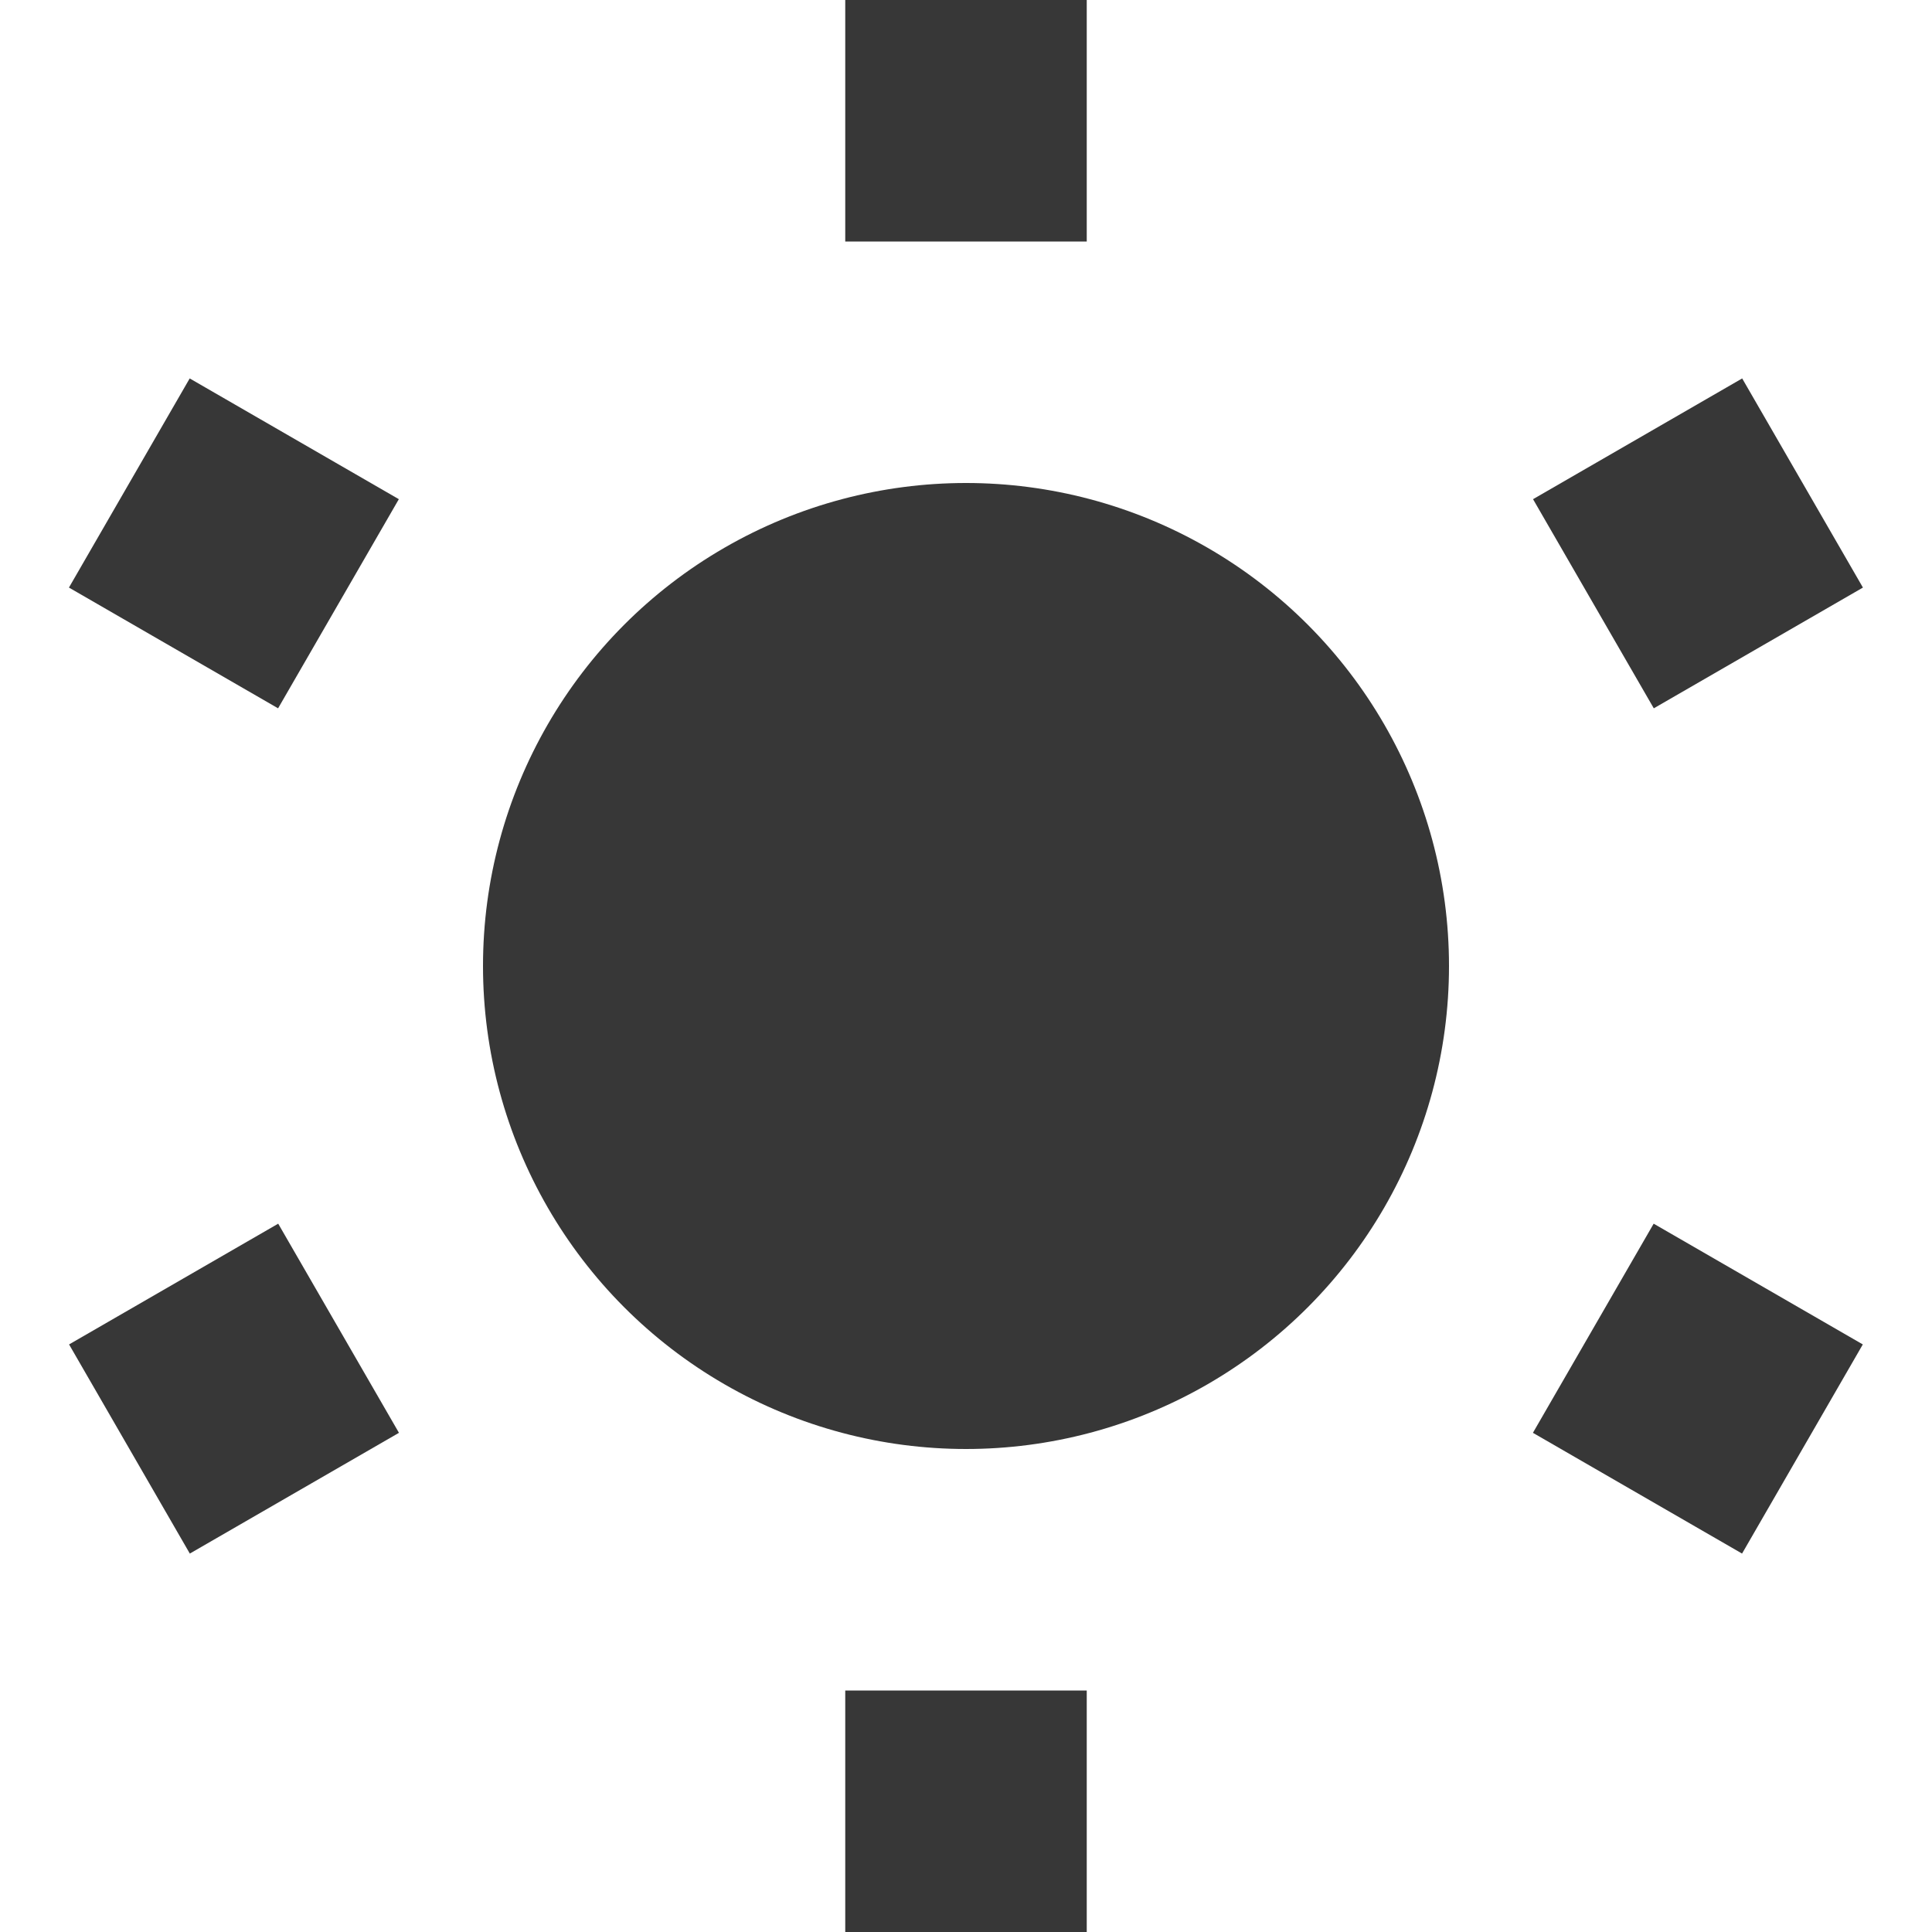 <?xml version="1.0" encoding="UTF-8" standalone="no"?>
<svg
   xmlns:dc="http://purl.org/dc/elements/1.1/"
   xmlns:cc="http://creativecommons.org/ns#"
   xmlns:rdf="http://www.w3.org/1999/02/22-rdf-syntax-ns#"
   xmlns:svg="http://www.w3.org/2000/svg"
   xmlns="http://www.w3.org/2000/svg"
   id="svg6190"
   height="16"
   width="16"
   version="1.1">
  <defs
     id="defs6194" />
  <g
     id="layer1"
     transform="translate(6.025,-1038.1)">
    <path
       id="rect1147-3"
       d="m 0.975,1038.1 -3.02e-5,2 h 2 l 3.03e-5,-2 z m -3.02e-5,14 2.38e-5,2 h 2 l -2.39e-5,-2 z"
       style="opacity:1;vector-effect:none;fill:#373737;fill-opacity:1;stroke:none;stroke-width:5.657;stroke-linecap:square;stroke-linejoin:round;stroke-miterlimit:4;stroke-dasharray:none;stroke-dashoffset:3.2;stroke-opacity:0.551" />
    <circle
       r="4"
       cy="1046.1"
       cx="1.975"
       id="path1949"
       style="opacity:1;vector-effect:none;fill:#373737;fill-opacity:1;stroke:none;stroke-width:4;stroke-linecap:square;stroke-linejoin:round;stroke-miterlimit:4;stroke-dasharray:none;stroke-dashoffset:3.2;stroke-opacity:0.551" />
    <path
       id="rect1147-3-6"
       d="m 8.403,1041.234 -1.732,1 1,1.732 1.732,-1 z m -12.124,7 -1.732,1 1,1.732 1.732,-1 z"
       style="opacity:1;vector-effect:none;fill:#373737;fill-opacity:1;stroke:none;stroke-width:5.657;stroke-linecap:square;stroke-linejoin:round;stroke-miterlimit:4;stroke-dasharray:none;stroke-dashoffset:3.2;stroke-opacity:0.551" />
    <path
       id="rect1147-3-2"
       d="m -5.454,1042.966 1.732,1 1,-1.732 -1.732,-1 z m 12.124,7 1.732,1 1,-1.732 -1.732,-1 z"
       style="opacity:1;vector-effect:none;fill:#373737;fill-opacity:1;stroke:none;stroke-width:5.657;stroke-linecap:square;stroke-linejoin:round;stroke-miterlimit:4;stroke-dasharray:none;stroke-dashoffset:3.2;stroke-opacity:0.551" />
  </g>
</svg>
